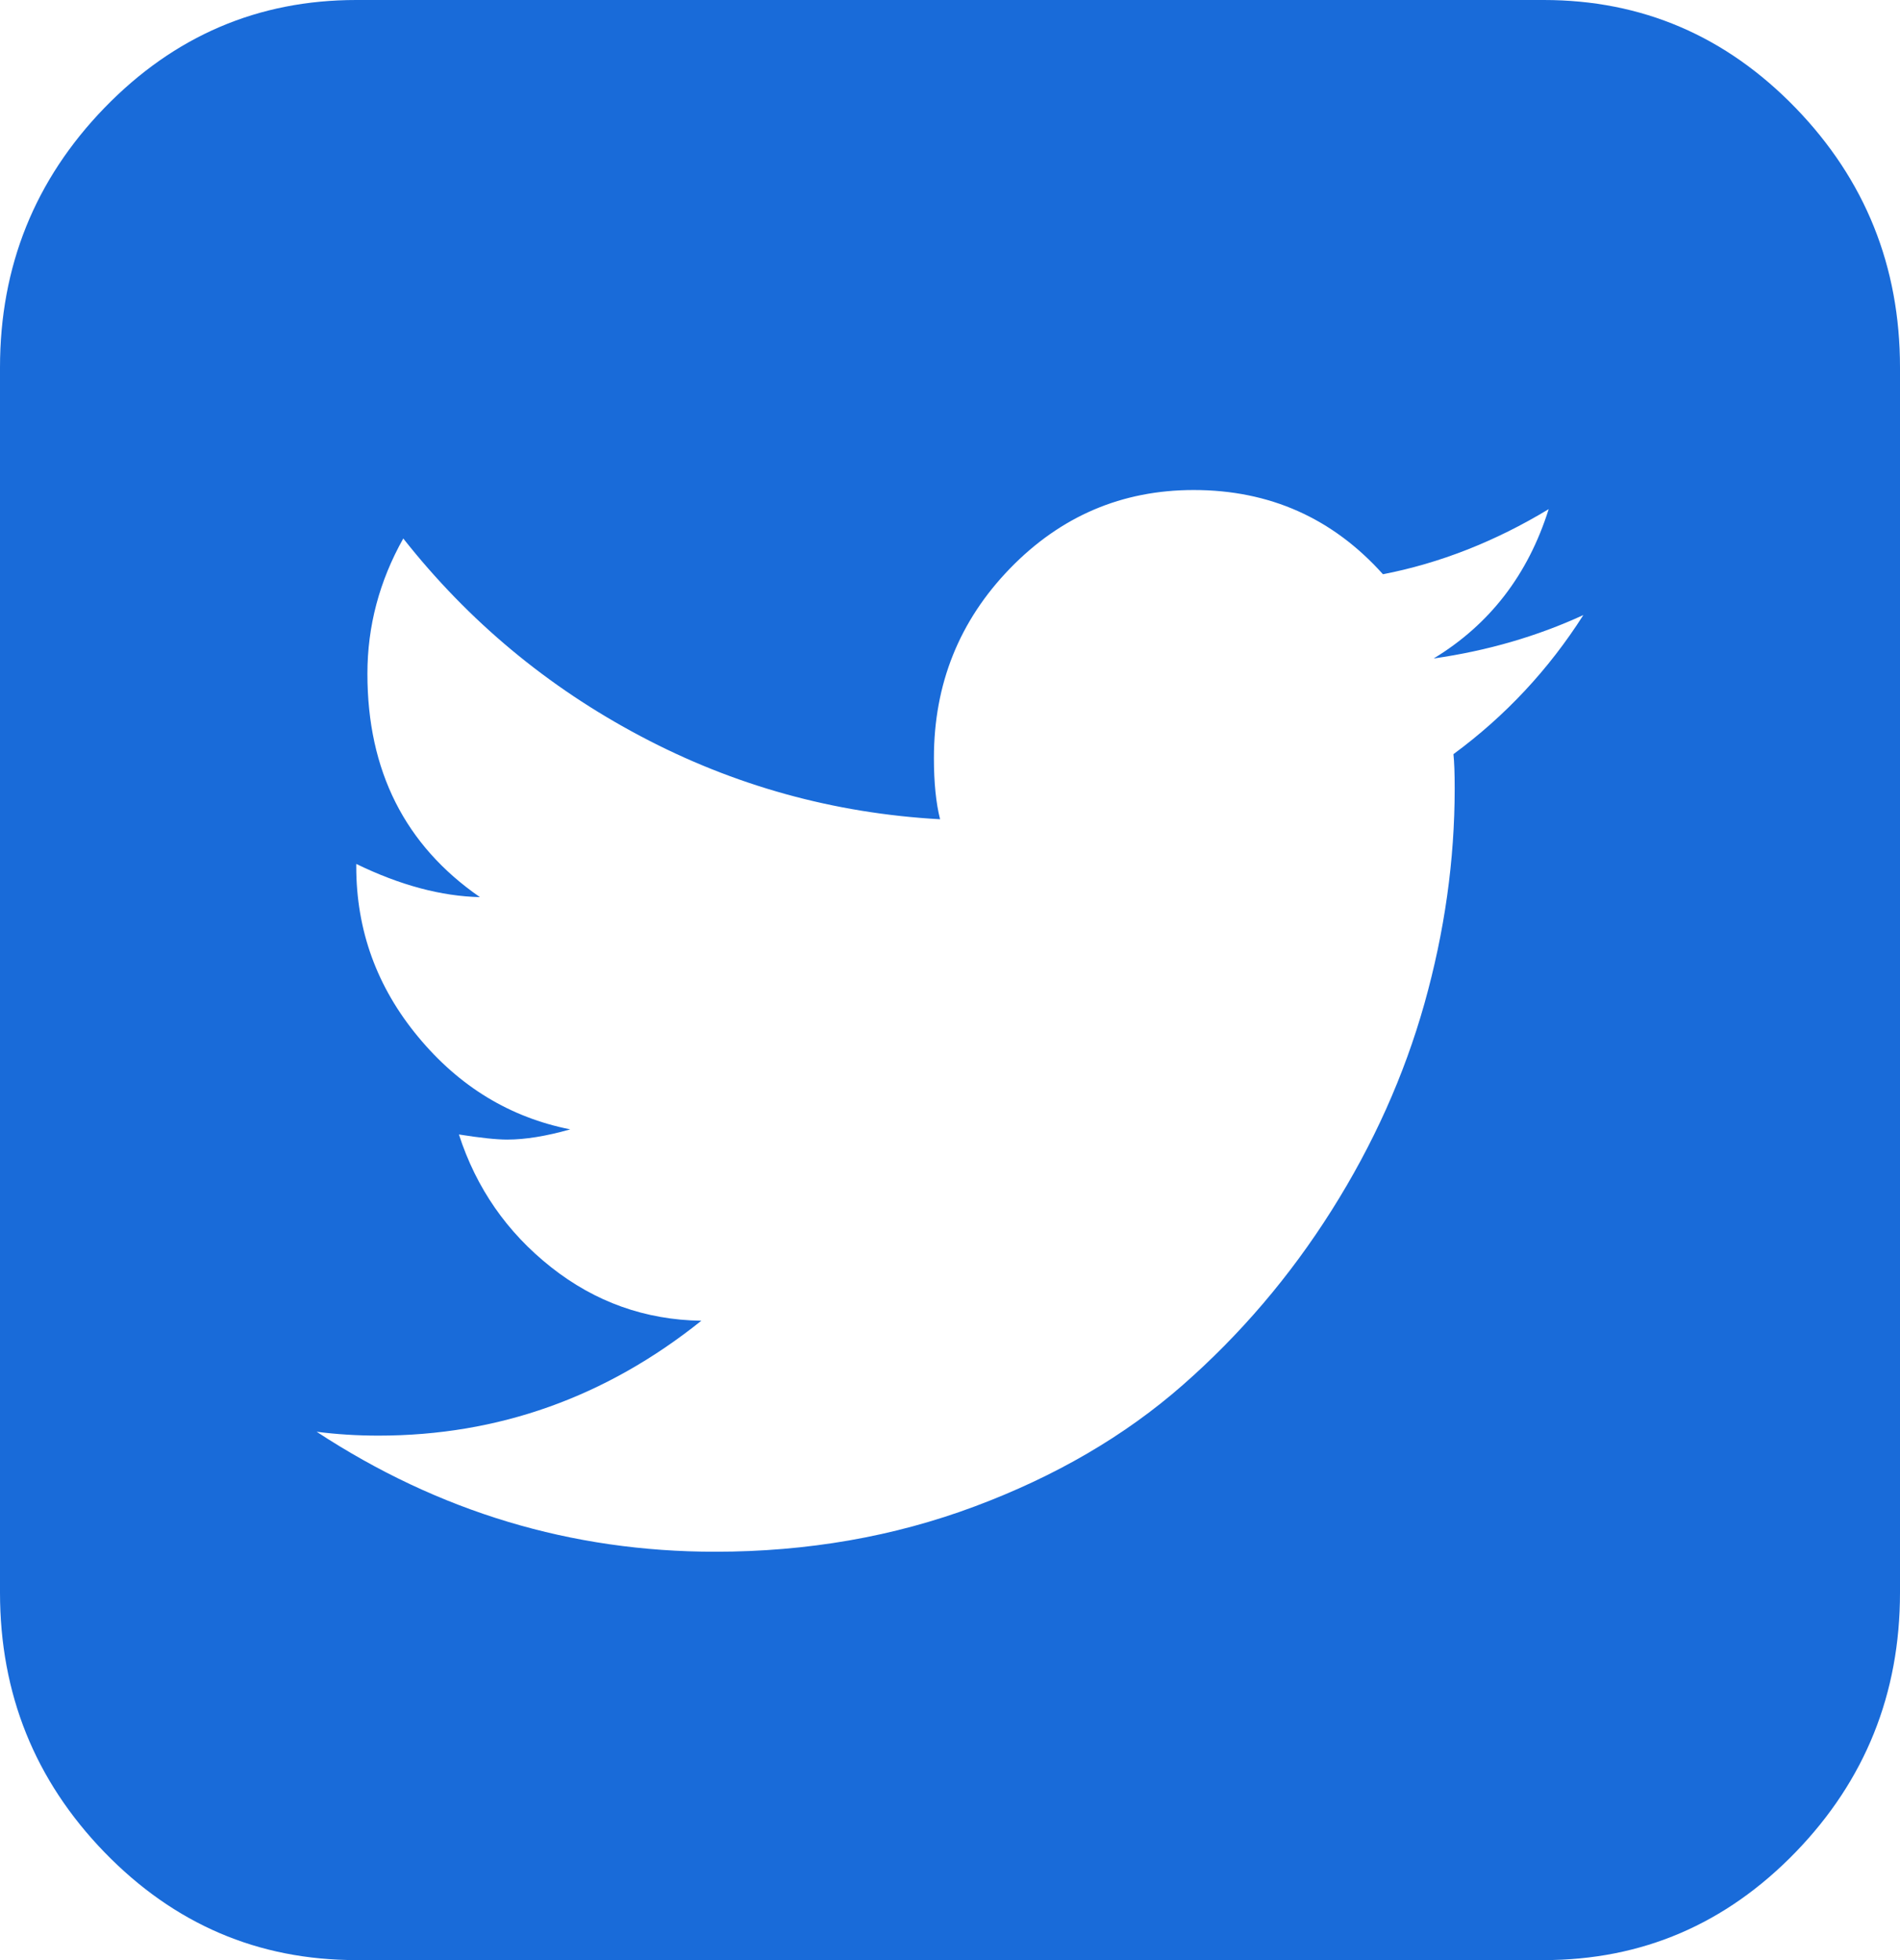 <svg width="32" height="33" viewBox="0 0 32 33" fill="#196BD9" xmlns="http://www.w3.org/2000/svg">
<path d="M26.667 10.355C25.889 10.713 25.049 10.957 24.146 11.086C25.09 10.513 25.736 9.675 26.083 8.572C25.181 9.117 24.25 9.482 23.292 9.668C22.444 8.723 21.382 8.25 20.104 8.25C18.896 8.25 17.865 8.69 17.01 9.571C16.156 10.452 15.729 11.516 15.729 12.762C15.729 13.177 15.764 13.521 15.833 13.793C14.042 13.693 12.361 13.227 10.792 12.396C9.222 11.566 7.889 10.456 6.792 9.066C6.389 9.783 6.188 10.542 6.188 11.344C6.188 12.977 6.819 14.23 8.083 15.104C7.431 15.089 6.736 14.903 6 14.545V14.588C6 15.662 6.347 16.618 7.042 17.456C7.736 18.294 8.59 18.813 9.604 19.014C9.201 19.128 8.847 19.186 8.542 19.186C8.361 19.186 8.09 19.157 7.729 19.1C8.021 20.002 8.538 20.747 9.281 21.334C10.024 21.921 10.868 22.222 11.812 22.236C10.201 23.525 8.389 24.17 6.375 24.17C6.014 24.17 5.667 24.148 5.333 24.105C7.389 25.452 9.625 26.125 12.042 26.125C13.597 26.125 15.056 25.871 16.417 25.362C17.778 24.854 18.944 24.174 19.917 23.321C20.889 22.469 21.726 21.488 22.427 20.378C23.128 19.268 23.649 18.108 23.99 16.898C24.33 15.687 24.5 14.48 24.5 13.277C24.5 13.02 24.493 12.826 24.479 12.697C25.354 12.053 26.083 11.272 26.667 10.355ZM32 6.188V26.812C32 28.517 31.413 29.974 30.24 31.185C29.066 32.395 27.653 33 26 33H6C4.347 33 2.934 32.395 1.76 31.185C0.587 29.974 0 28.517 0 26.812V6.188C0 4.483 0.587 3.026 1.76 1.815C2.934 0.605 4.347 0 6 0H26C27.653 0 29.066 0.605 30.24 1.815C31.413 3.026 32 4.483 32 6.188Z" />
</svg>
